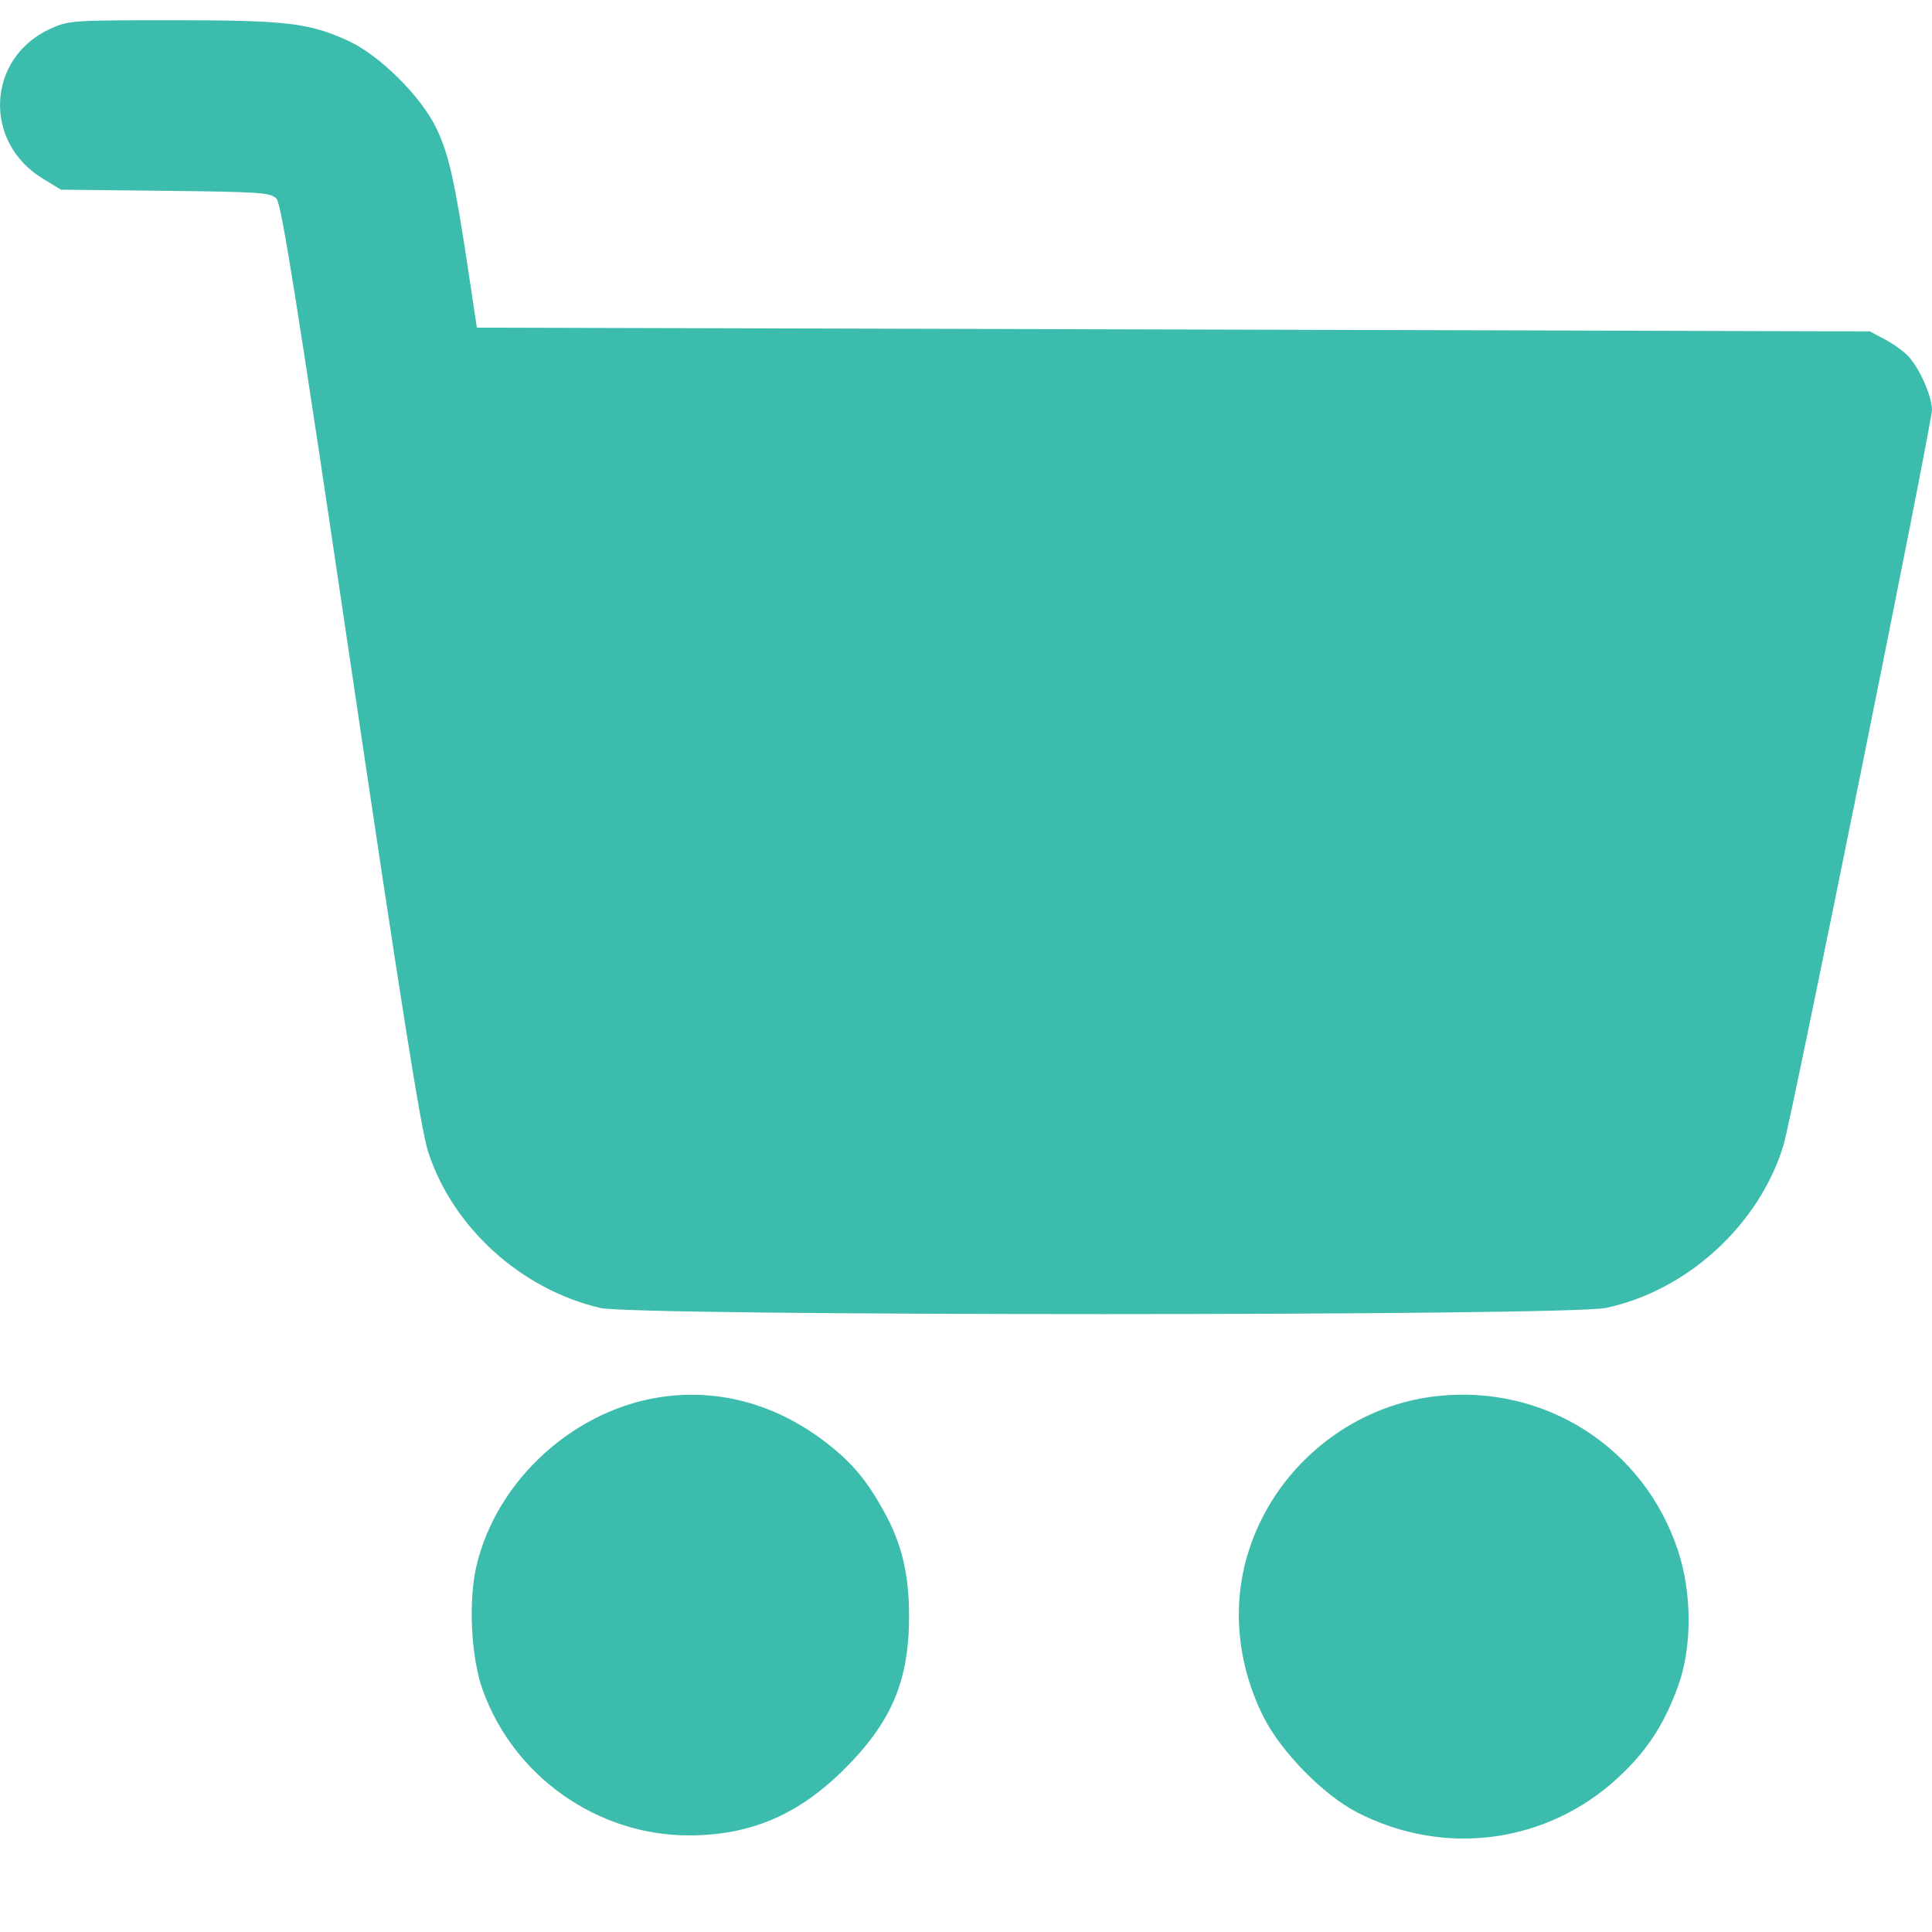 <svg width="17" height="17" viewBox="0 0 17 17" fill="none" xmlns="http://www.w3.org/2000/svg">
<path fill-rule="evenodd" clip-rule="evenodd" d="M0.441 0.254C-0.116 0.51 -0.153 1.248 0.374 1.57L0.536 1.669L1.457 1.679C2.302 1.689 2.383 1.694 2.434 1.75C2.477 1.797 2.624 2.723 3.085 5.84C3.523 8.799 3.704 9.939 3.766 10.131C3.981 10.799 4.583 11.346 5.283 11.509C5.594 11.581 13.778 11.581 14.127 11.509C14.845 11.36 15.483 10.775 15.694 10.074C15.767 9.832 17.001 3.719 17 3.605C16.999 3.485 16.89 3.239 16.791 3.134C16.751 3.091 16.659 3.025 16.585 2.986L16.453 2.916L10.324 2.899L4.196 2.883L4.122 2.391C4.003 1.597 3.949 1.355 3.84 1.129C3.704 0.847 3.342 0.488 3.066 0.36C2.722 0.202 2.522 0.178 1.522 0.178C0.632 0.178 0.604 0.18 0.441 0.254ZM5.858 12.287C5.073 12.385 4.375 13.009 4.193 13.776C4.12 14.082 4.144 14.58 4.246 14.866C4.517 15.629 5.254 16.15 6.062 16.15C6.598 16.15 7.019 15.972 7.419 15.577C7.843 15.158 7.999 14.793 7.999 14.221C7.999 13.851 7.935 13.583 7.779 13.301C7.626 13.024 7.497 12.87 7.272 12.696C6.846 12.366 6.357 12.225 5.858 12.287ZM12.649 12.284C11.873 12.366 11.201 12.927 10.977 13.681C10.84 14.142 10.889 14.645 11.114 15.1C11.268 15.41 11.642 15.793 11.941 15.947C12.71 16.344 13.616 16.221 14.243 15.637C14.494 15.403 14.645 15.171 14.767 14.833C14.89 14.49 14.889 14.017 14.764 13.641C14.465 12.739 13.598 12.182 12.649 12.284Z" fill="#3CBCAC"/>
</svg>
